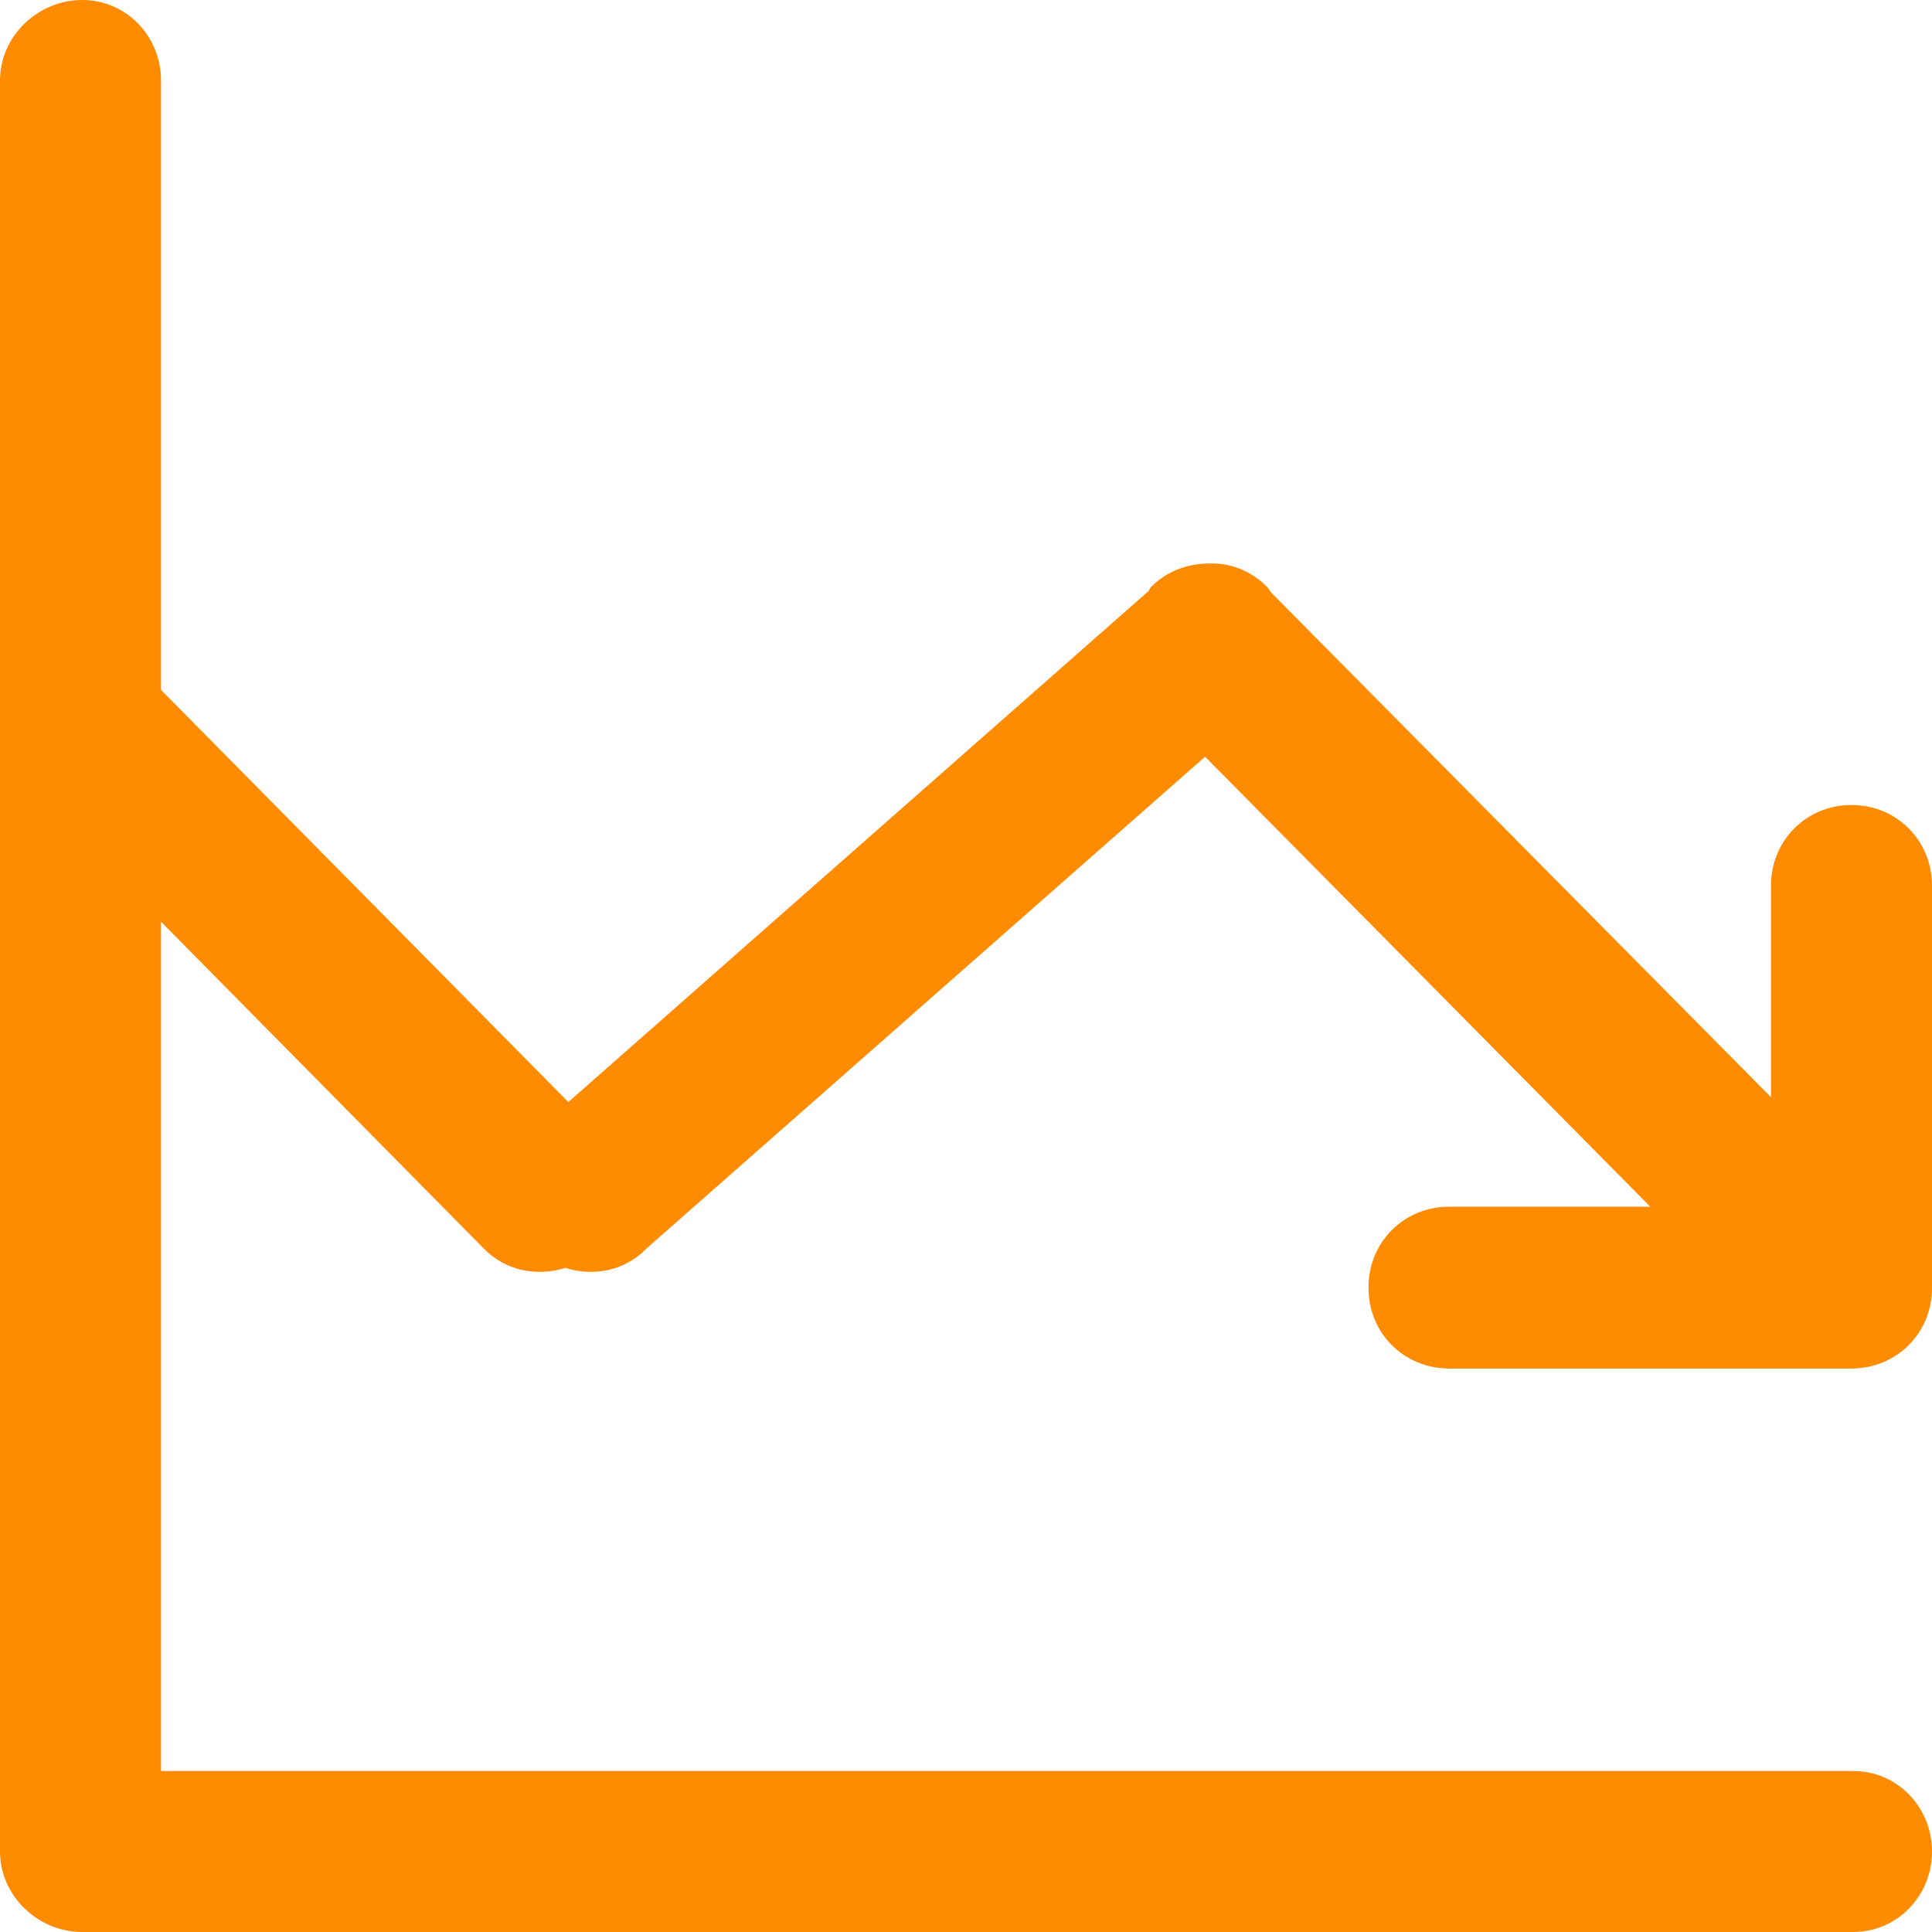 <?xml version="1.0" encoding="UTF-8"?><svg id="be" xmlns="http://www.w3.org/2000/svg" width="24" height="24" viewBox="0 0 24 24"><path d="M17,16c0,.56,.44,1,1,1h5c.56,0,1-.44,1-1v-5c0-.56-.44-1-1-1s-1,.44-1,1v2.63l-6.21-6.27s-.03-.05-.05-.07c-.2-.2-.46-.3-.72-.29-.26,0-.52,.09-.72,.29-.01,.01-.02,.03-.03,.05l-7.21,6.35L2,8.57V1c0-.55-.43-1-.98-1S0,.45,0,1V23c0,.55,.47,1,1.02,1H23.02c.55,0,.98-.45,.98-1s-.43-1-.98-1H2V11.45l4.01,4.06c.27,.28,.67,.35,1.01,.24,.35,.11,.74,.04,1.01-.24l6.94-6.11,5.53,5.59h-2.5c-.56,0-1,.44-1,1Z" style="fill:#ff8b00; fill-rule:evenodd;"/></svg>
